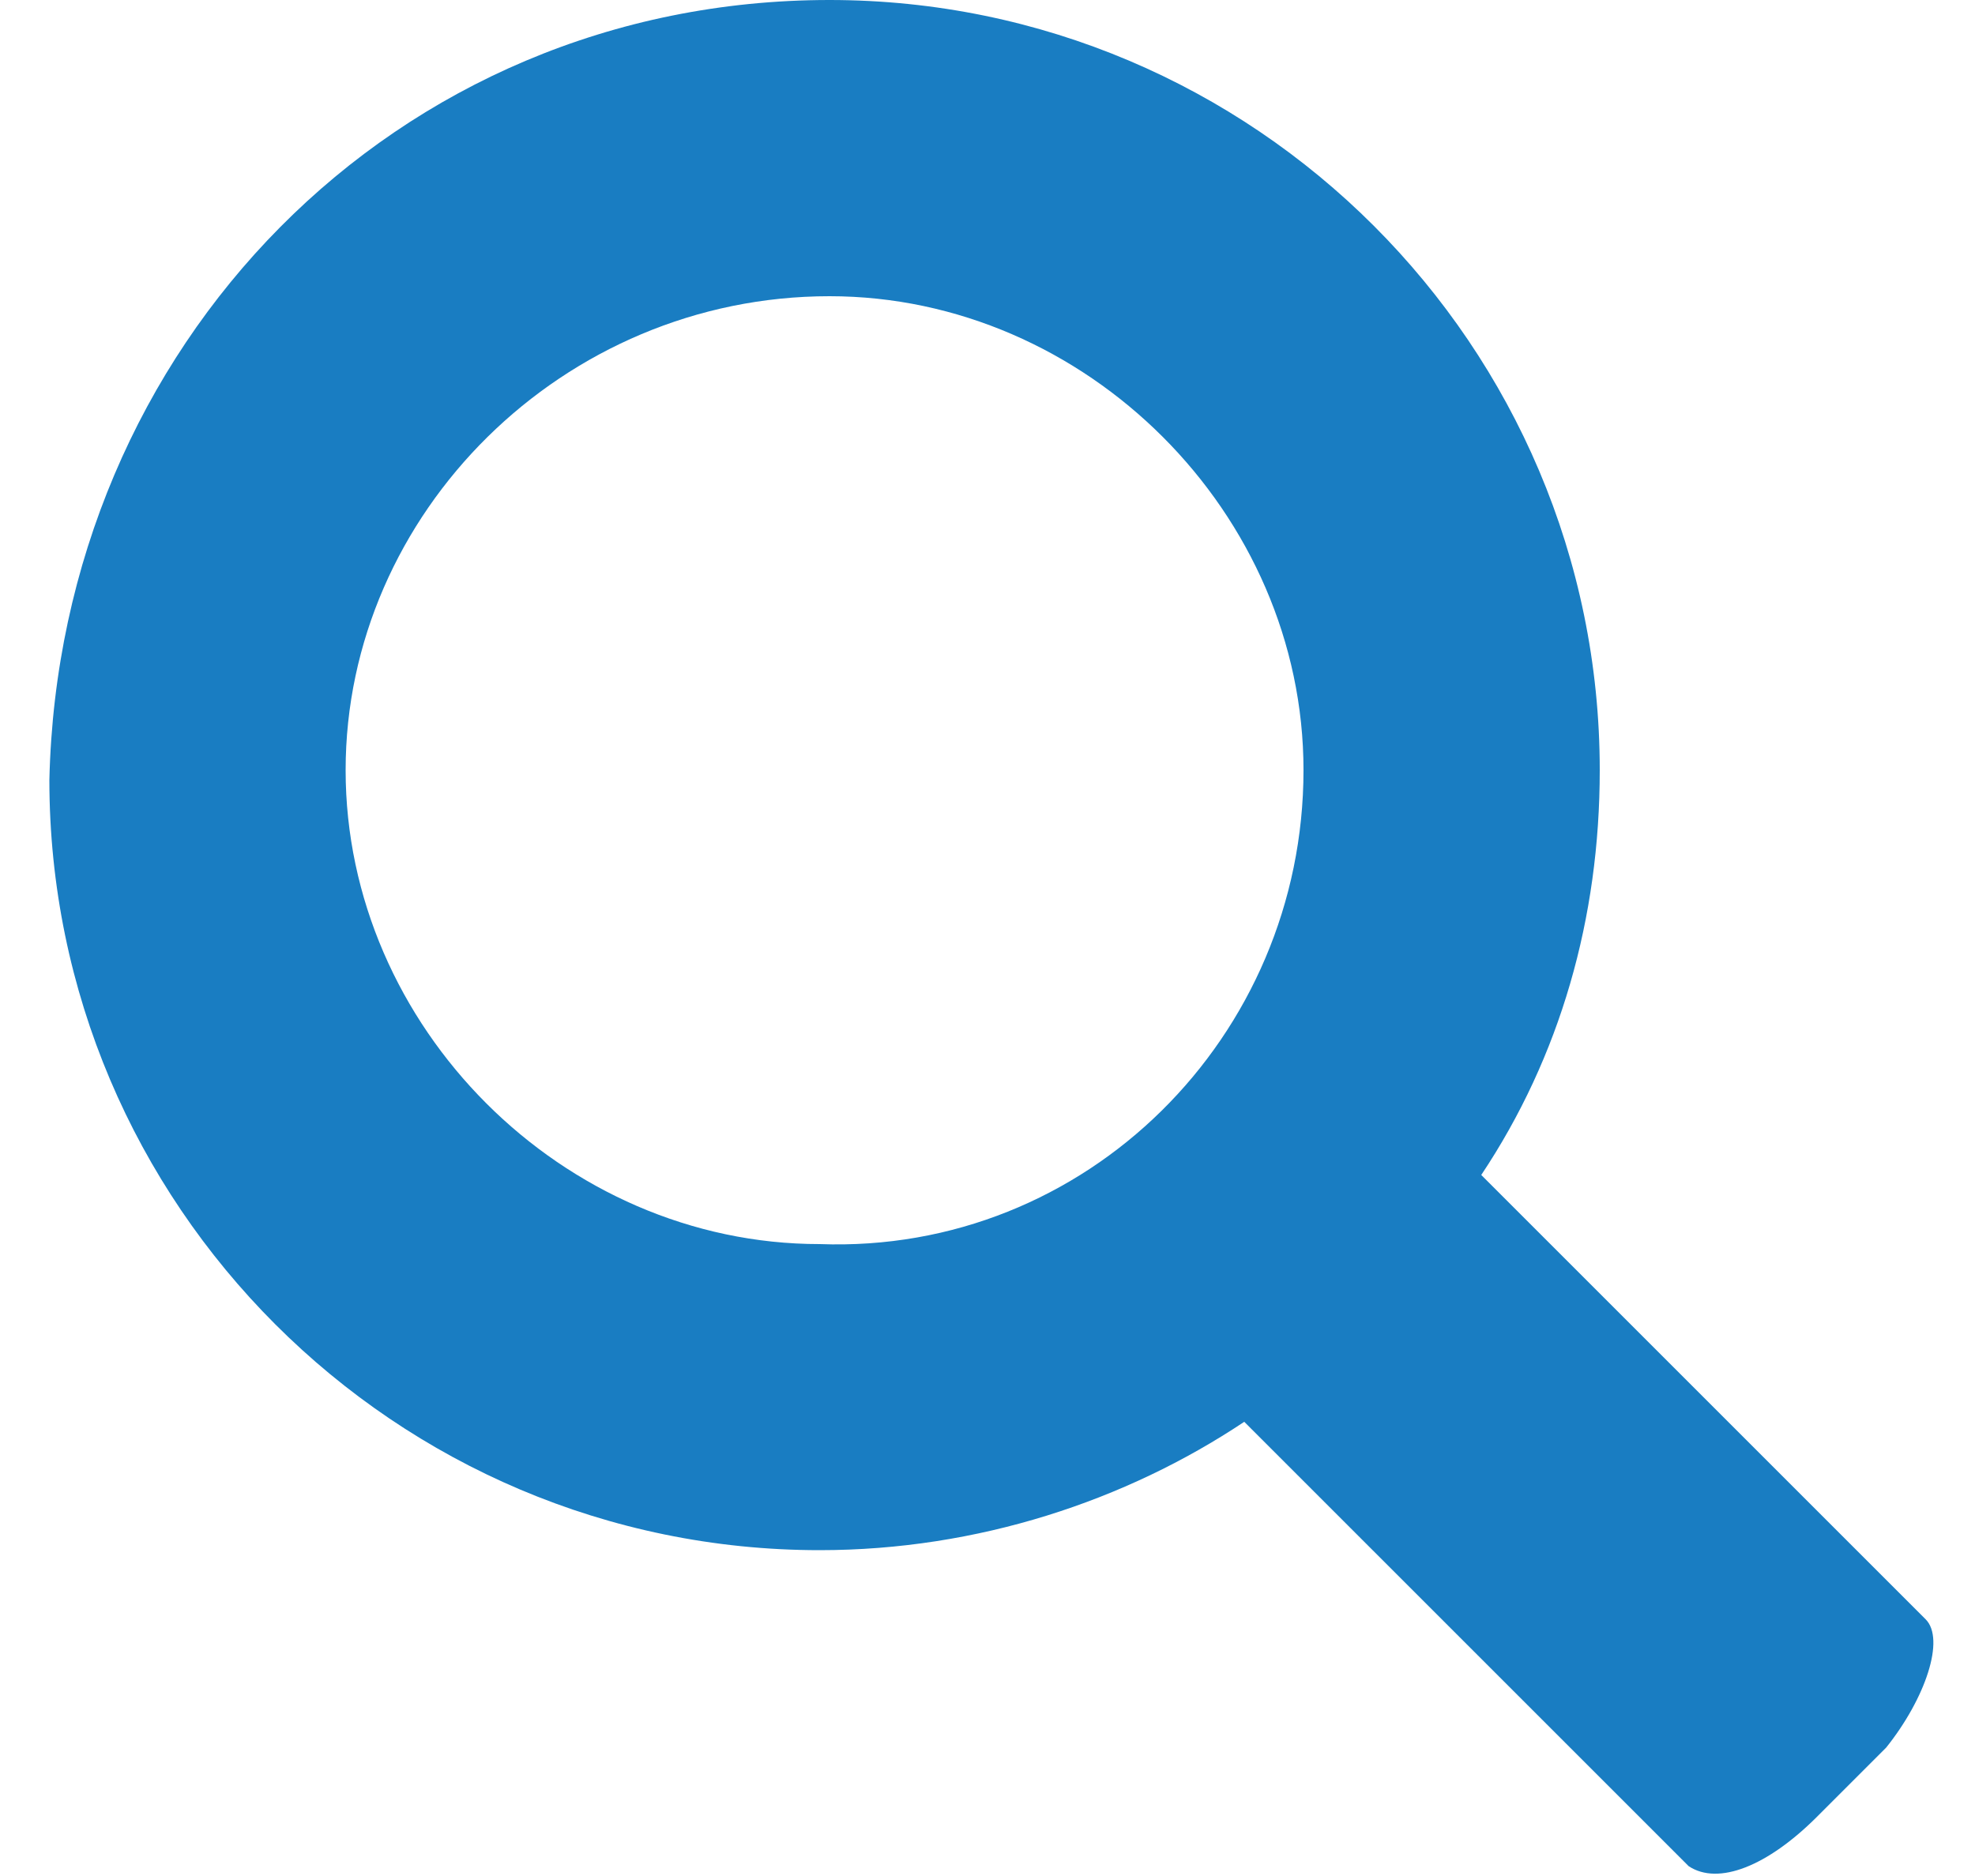 <?xml version="1.0" encoding="utf-8"?>
<!-- Generator: Adobe Illustrator 18.1.1, SVG Export Plug-In . SVG Version: 6.00 Build 0)  -->
<svg version="1.1" id="Layer_1" xmlns="http://www.w3.org/2000/svg" xmlns:xlink="http://www.w3.org/1999/xlink" x="0px" y="0px"
	 viewBox="0 0 20 19" enable-background="new 0 0 20 19" xml:space="preserve">
<g>
	<g>
		<g>
			<g>
				<path fill="#197DC2" d="M17.1,18.9l-4.5-4.5c-1.2,0.8-2.7,1.3-4.3,1.3c-4.3,0-7.8-3.5-7.8-7.8C0.6,3.5,4,0,8.4,0
					c4.3,0,7.8,3.5,7.8,7.8c0,1.5-0.4,2.9-1.2,4.1l4.5,4.5c0.2,0.2,0,0.8-0.4,1.3l-0.7,0.7C17.9,18.9,17.4,19.1,17.1,18.9z
					 M13.2,7.8C13.2,5.2,11,3,8.4,3C5.7,3,3.5,5.2,3.5,7.8s2.2,4.8,4.8,4.8C11,12.7,13.2,10.5,13.2,7.8z"/>
			</g>
		</g>
	</g>
</g>
</svg>
